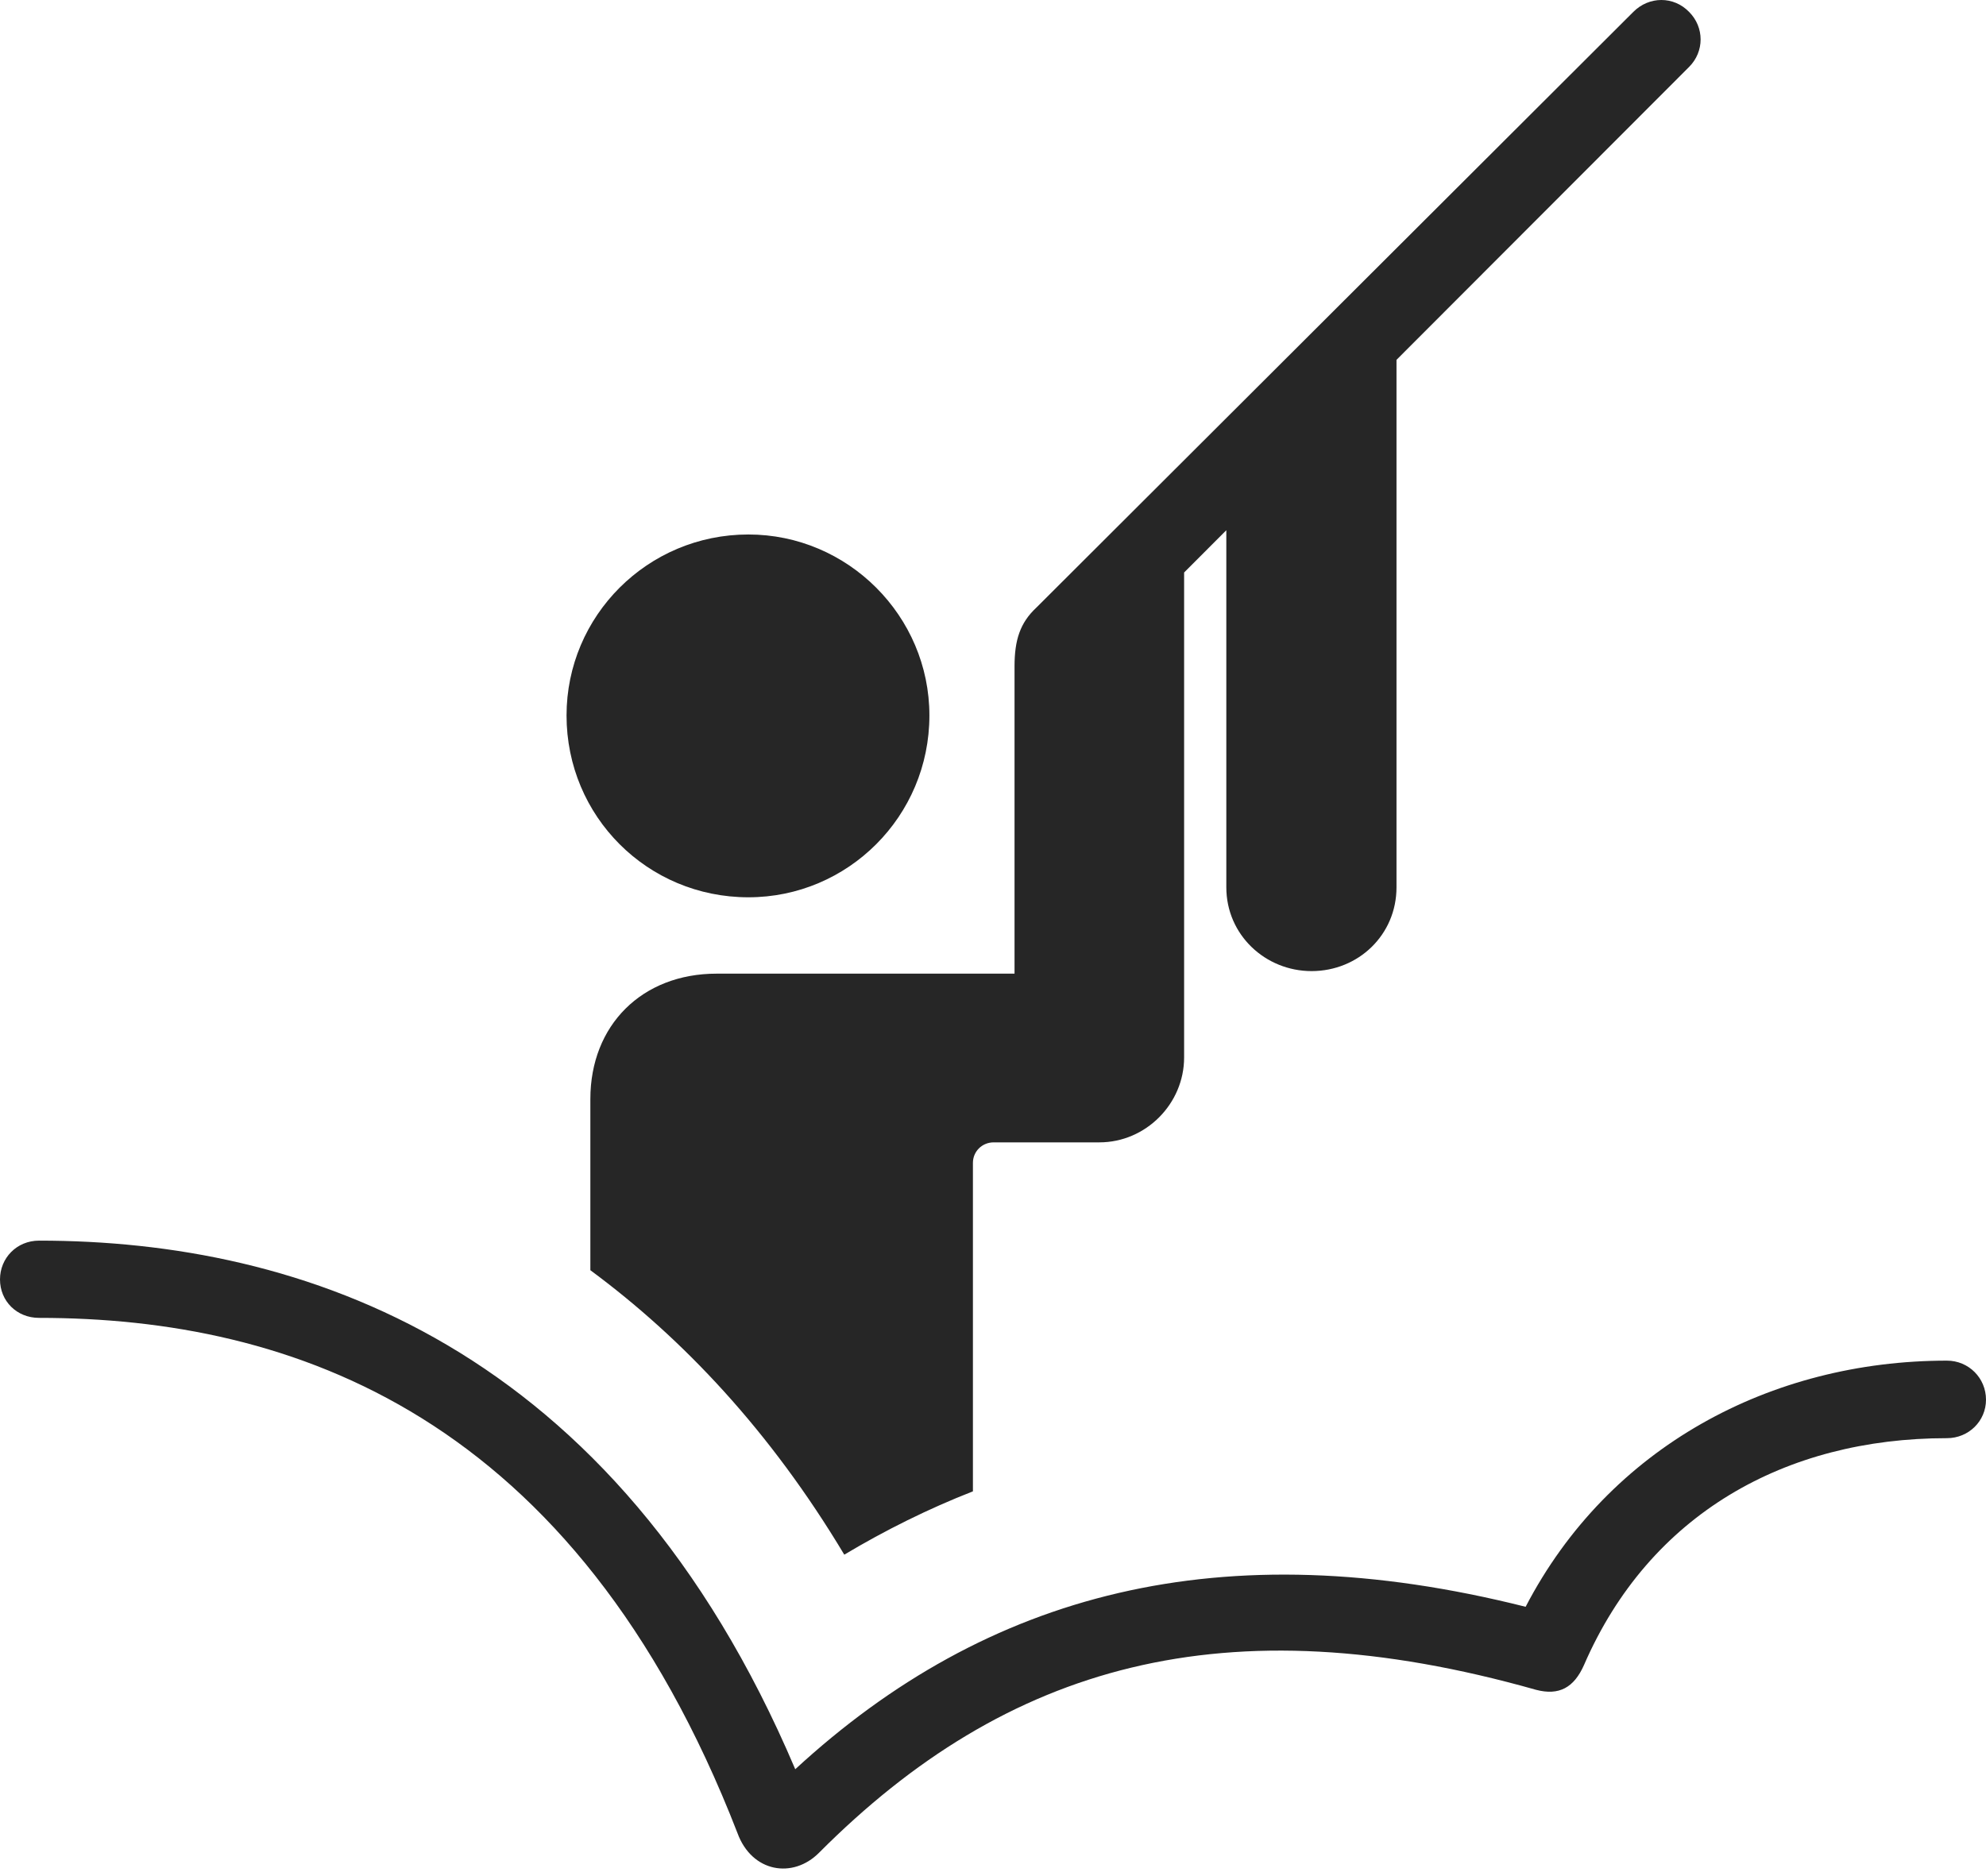 <?xml version="1.0" encoding="UTF-8"?>
<!--Generator: Apple Native CoreSVG 232.5-->
<!DOCTYPE svg
PUBLIC "-//W3C//DTD SVG 1.1//EN"
       "http://www.w3.org/Graphics/SVG/1.1/DTD/svg11.dtd">
<svg version="1.1" xmlns="http://www.w3.org/2000/svg" xmlns:xlink="http://www.w3.org/1999/xlink" width="113.634" height="107.345">
 <g>
  <rect height="107.345" opacity="0" width="113.634" x="0" y="0"/>
  <path d="M42.821 51.351C48.514 51.351 53.178 46.721 53.178 40.945C53.178 35.252 48.514 30.588 42.821 30.588C37.046 30.588 32.416 35.252 32.416 40.945C32.416 46.721 37.046 51.351 42.821 51.351ZM48.308 88.972C50.659 87.568 53.122 86.344 55.668 85.348L55.668 66.552C55.668 65.898 56.19 65.376 56.858 65.376L62.908 65.376C65.552 65.376 67.752 63.176 67.752 60.517L67.752 30.509L58.049 38.85L58.049 55.721L41.004 55.721C36.73 55.721 33.779 58.673 33.779 62.898L33.779 72.693C39.078 76.61 44.068 81.893 48.308 88.972ZM75.045 55.575C77.719 55.575 79.904 53.502 79.904 50.78L79.904 18.655L70.167 28.343L70.167 50.78C70.167 53.502 72.401 55.575 75.045 55.575ZM58.049 42.233L62.583 42.233L62.583 37.939L96.647 3.829C97.524 2.952 97.524 1.561 96.647 0.683C95.769-0.228 94.359-0.228 93.452 0.683L59.298 34.773C58.364 35.643 58.049 36.634 58.049 38.139ZM2.235 75.421C16.693 75.421 32.891 80.93 42.197 104.906C43.019 107.157 45.37 107.539 46.867 106.027C57.608 95.253 70.088 91.67 87.889 96.706C89.206 97.051 90.06 96.583 90.634 95.284C94.378 86.654 102.146 82.305 111.399 82.305C112.641 82.305 113.634 81.329 113.634 80.103C113.634 78.862 112.641 77.868 111.399 77.868C101.32 77.868 92.046 82.81 87.293 91.955C69.911 87.579 56.49 91.128 45.502 101.251C35.153 76.873 17.204 71 2.235 71C0.96 71 0 71.994 0 73.22C0 74.461 0.96 75.421 2.235 75.421Z" fill="#000000" fill-opacity="0.85"/>
 </g>
</svg>
